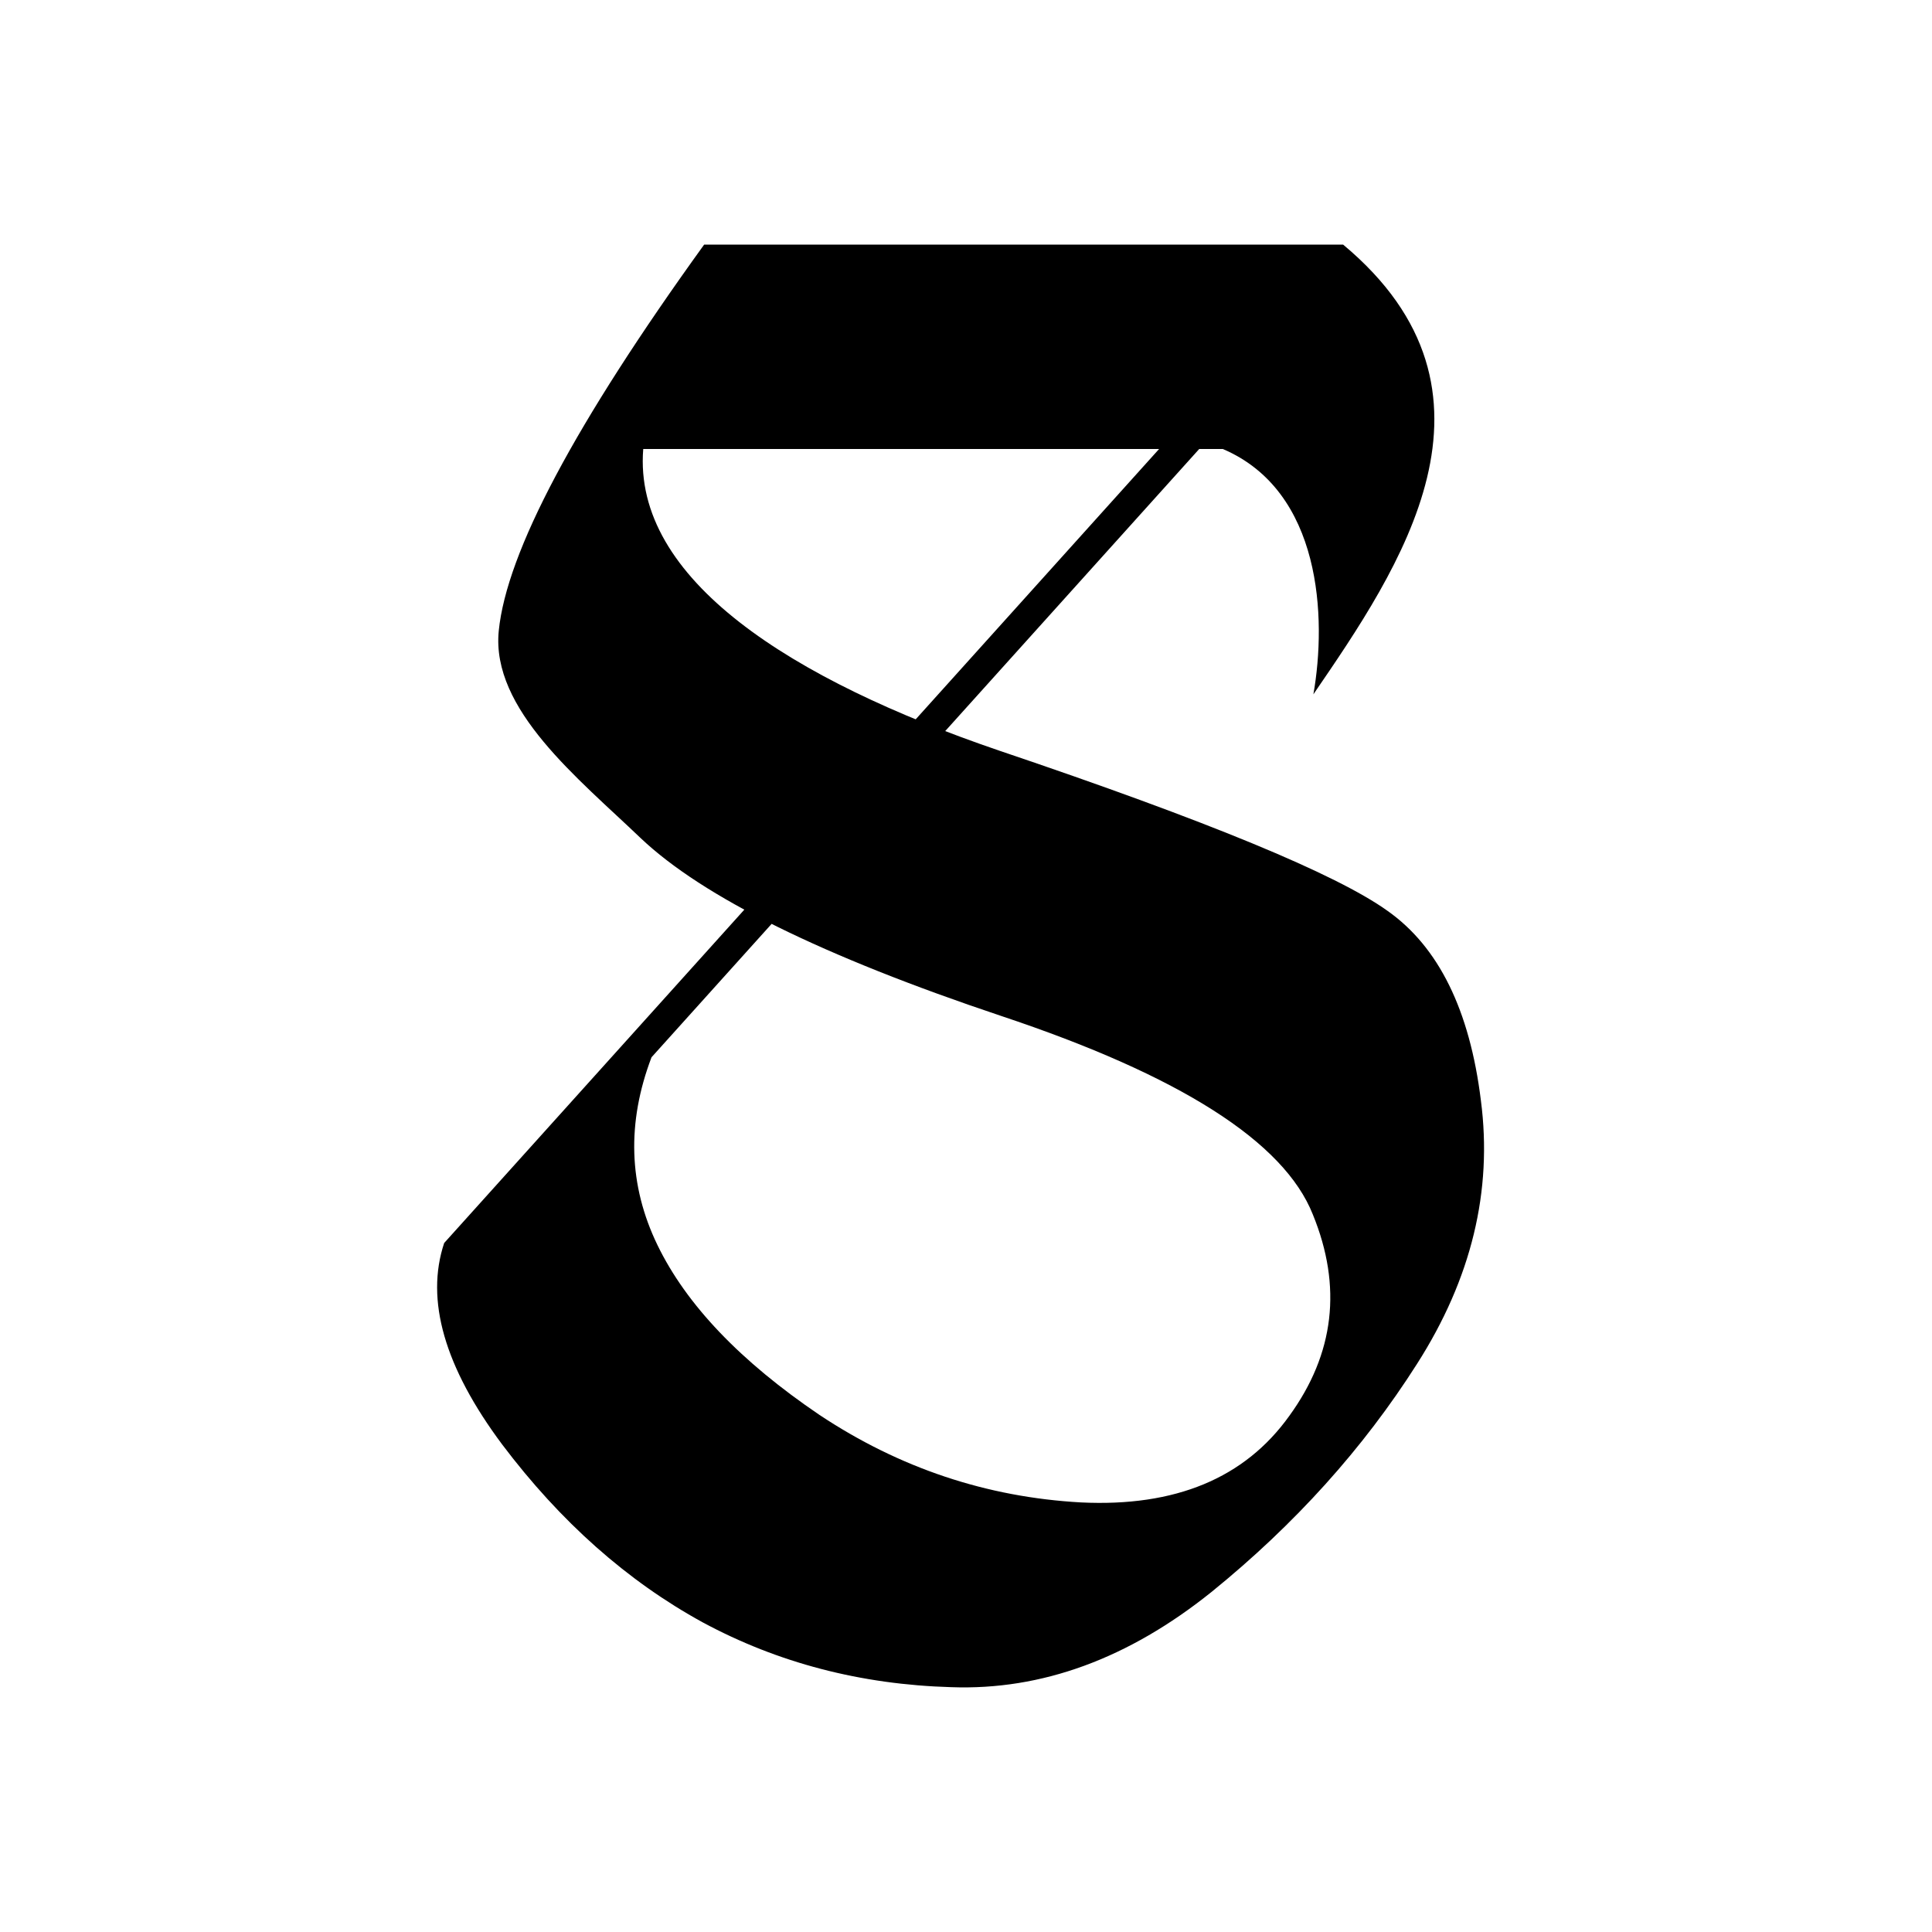 <?xml version="1.0" encoding="UTF-8" standalone="no"?>
<!-- Created with Inkscape (http://www.inkscape.org/) -->

<svg
   width="256"
   height="256"
   viewBox="0 0 256 256"
   version="1.1"
   id="svg135"
   inkscape:version="1.2.2 (b0a84865, 2022-12-01)"
   sodipodi:docname="01_serflings_icon.svg"
   xmlns:inkscape="http://www.inkscape.org/namespaces/inkscape"
   xmlns:sodipodi="http://sodipodi.sourceforge.net/DTD/sodipodi-0.dtd"
   xmlns="http://www.w3.org/2000/svg"
   xmlns:svg="http://www.w3.org/2000/svg">
  <sodipodi:namedview
     id="namedview137"
     pagecolor="#ffffff"
     bordercolor="#666666"
     borderopacity="1.0"
     inkscape:showpageshadow="2"
     inkscape:pageopacity="0.0"
     inkscape:pagecheckerboard="true"
     inkscape:deskcolor="#d1d1d1"
     inkscape:document-units="px"
     showgrid="false"
     inkscape:zoom="0.70710678"
     inkscape:cx="65.760931"
     inkscape:cy="52.325902"
     inkscape:window-width="1857"
     inkscape:window-height="912"
     inkscape:window-x="0"
     inkscape:window-y="25"
     inkscape:window-maximized="0"
     inkscape:current-layer="layer3"
     showguides="false">
    <sodipodi:guide
       position="158.899,196.505"
       orientation="0,-1"
       id="guide1935"
       inkscape:locked="false" />
    <sodipodi:guide
       position="182.031,223.588"
       orientation="0,-1"
       id="guide1937"
       inkscape:locked="false" />
    <sodipodi:guide
       position="181.912,223.588"
       orientation="1,0"
       id="guide1939"
       inkscape:locked="false" />
    <sodipodi:guide
       position="188.164,231.453"
       orientation="0,-1"
       id="guide1941"
       inkscape:locked="false" />
    <sodipodi:guide
       position="188.09,201.807"
       orientation="1,0"
       id="guide1943"
       inkscape:locked="false" />
    <sodipodi:guide
       position="158.899,196.505"
       orientation="1,0"
       id="guide1945"
       inkscape:locked="false" />
    <sodipodi:guide
       position="58.854,91.296"
       orientation="0.743,-0.669"
       id="guide1951"
       inkscape:locked="false"
       inkscape:label=""
       inkscape:color="rgb(0,134,229)" />
    <sodipodi:guide
       position="86.328,115.906"
       orientation="0.743,-0.669"
       id="guide1953"
       inkscape:locked="false"
       inkscape:label=""
       inkscape:color="rgb(0,134,229)" />
  </sodipodi:namedview>
  <defs
     id="defs132" />
  <g
     inkscape:groupmode="layer"
     id="layer3"
     inkscape:label="v3"
     style="display:none"
     sodipodi:insensitive="true">
    <g
       aria-label="S"
       id="text330-5-9"
       style="font-size:266.667px;line-height:1.25;display:inline;fill:#234300;fill-opacity:1;stroke:#73b343;stroke-width:10;stroke-dasharray:none;stroke-opacity:1">
      <path
         d="m 158.899,59.495 c 13.903,-2e-6 17.989,14.783 7.786,35.937 3.805,1.846 8.785,0.095 11.457,-1.982 13.164,-10.232 19.297,-44.329 -0.172,-61.038 l -84.668,10e-7 C 76.201,56.11 67.13,73.167 66.088,83.584 65.046,94 76.649,103.158 84.895,111.058 c 8.247,7.813 24.175,15.668 47.787,23.568 23.698,7.899 37.457,16.667 41.276,26.302 3.906,9.549 2.865,18.446 -3.125,26.693 -5.903,8.247 -15.104,12.066 -27.604,11.458 -12.5,-0.694 -24.045,-4.557 -34.635,-11.589 -10.503,-7.118 -17.665,-14.627 -21.484,-22.526 -3.819,-7.899 -4.08,-16.189 -0.781,-24.87 L 180.809,35.162 181.912,28.033 85.515,135.093 58.854,164.704 c -2.517,7.552 0.043,16.45 7.682,26.693 7.726,10.243 16.58,18.099 26.563,23.568 9.983,5.382 20.964,8.247 32.943,8.594 11.979,0.434 23.481,-3.776 34.505,-12.63 11.024,-8.941 20.096,-19.01 27.214,-30.208 7.205,-11.285 10.026,-22.917 8.464,-34.896 -1.476,-11.979 -5.599,-20.356 -12.37,-25.13 -6.771,-4.861 -23.915,-11.936 -51.432,-21.224 -27.517,-9.375 -48.582,-22.7 -47.193,-39.974 25.601,6e-6 48.07,-8e-6 73.671,5e-6 z"
         style="font-family:'Kingthings Foundation';-inkscape-font-specification:'Kingthings Foundation';fill:#234300;fill-opacity:1;stroke:#73b343;stroke-width:10;stroke-dasharray:none;stroke-opacity:1"
         id="path414-6-1"
         sodipodi:nodetypes="ccsccsccccccsccccccccccccccc" />
    </g>
    <circle
       style="display:inline;fill:#234300;fill-opacity:1;stroke:#73b343;stroke-width:10;stroke-linecap:round;stroke-dasharray:none;stroke-opacity:1;stop-color:#000000"
       id="path2007-2-2"
       cx="169.412"
       cy="83.886"
       r="12.5" />
    <g
       aria-label="S"
       id="text330-5"
       style="font-size:266.667px;line-height:1.25;display:inline;fill:#234300;fill-opacity:1">
      <path
         d="m 158.899,59.495 c 13.903,-2e-6 20.716,15.736 10.513,36.89 18.348,1.391 31.979,-43.873 8.558,-63.974 l -84.668,10e-7 C 76.201,56.11 67.13,73.167 66.088,83.584 65.046,94 76.649,103.158 84.895,111.058 c 8.247,7.813 24.175,15.668 47.787,23.568 23.698,7.899 37.457,16.667 41.276,26.302 3.906,9.549 2.865,18.446 -3.125,26.693 -5.903,8.247 -15.104,12.066 -27.604,11.458 -12.5,-0.694 -24.045,-4.557 -34.635,-11.589 -10.503,-7.118 -17.665,-14.627 -21.484,-22.526 -3.819,-7.899 -4.08,-16.189 -0.781,-24.87 L 180.809,35.162 181.912,28.033 85.515,135.093 58.854,164.704 c -2.517,7.552 0.043,16.45 7.682,26.693 7.726,10.243 16.58,18.099 26.563,23.568 9.983,5.382 20.964,8.247 32.943,8.594 11.979,0.434 23.481,-3.776 34.505,-12.63 11.024,-8.941 20.096,-19.01 27.214,-30.208 7.205,-11.285 10.026,-22.917 8.464,-34.896 -1.476,-11.979 -5.599,-20.356 -12.37,-25.13 -6.771,-4.861 -23.915,-11.936 -51.432,-21.224 -27.517,-9.375 -48.582,-22.7 -47.193,-39.974 25.601,6e-6 48.07,-8e-6 73.671,5e-6 z"
         style="font-family:'Kingthings Foundation';-inkscape-font-specification:'Kingthings Foundation';fill:#234300;fill-opacity:1"
         id="path414-6"
         sodipodi:nodetypes="ccccsccccccsccccccccccccccc" />
    </g>
    <circle
       style="display:inline;fill:#234300;fill-opacity:1;stroke:none;stroke-width:21.749;stroke-linecap:round;stroke-dasharray:none;stop-color:#000000"
       id="path2007-2"
       cx="169.412"
       cy="83.886"
       r="12.5" />
  </g>
  <g
     inkscape:groupmode="layer"
     id="layer2"
     inkscape:label="v2"
     style="display:inline"
     sodipodi:insensitive="true">
    <g
       aria-label="S"
       id="text330"
       style="font-size:266.667px;line-height:1.25;display:inline">
      <path
         d="m 162.031,59.495 c 13.087,5.573 13.785,22.373 12,32.505 11.399,-16.66 27.444,-39.995 3.939,-59.588 l -84.668,10e-7 C 76.201,56.11 67.13,73.167 66.088,83.584 65.046,94 76.649,103.158 84.895,111.058 c 8.247,7.813 24.175,15.668 47.787,23.568 23.698,7.899 37.457,16.667 41.276,26.302 3.906,9.549 2.865,18.446 -3.125,26.693 -5.903,8.247 -15.104,12.066 -27.604,11.458 -12.5,-0.694 -24.045,-4.557 -34.635,-11.589 -10.503,-7.118 -17.665,-14.627 -21.484,-22.526 -3.819,-7.899 -4.08,-16.189 -0.781,-24.87 l 94.567,-105.027 -2.925,-2.655 -92.454,102.681 -26.662,29.611 c -2.517,7.552 0.043,16.45 7.682,26.693 7.726,10.243 16.58,18.099 26.563,23.568 9.983,5.382 20.964,8.247 32.943,8.594 11.979,0.434 23.481,-3.776 34.505,-12.63 11.024,-8.941 20.096,-19.01 27.214,-30.208 7.205,-11.285 10.026,-22.917 8.464,-34.896 -1.476,-11.979 -5.599,-20.356 -12.37,-25.13 -6.771,-4.861 -23.915,-11.936 -51.432,-21.224 -27.517,-9.375 -48.582,-22.7 -47.193,-39.974 25.601,6e-6 51.201,-10e-6 76.802,3e-6 z"
         style="font-family:'Kingthings Foundation';-inkscape-font-specification:'Kingthings Foundation'"
         id="path414"
         sodipodi:nodetypes="ccccsccccccsccccccccccccccc" />
    </g>
  </g>
  <g
     inkscape:label="v1"
     inkscape:groupmode="layer"
     id="layer1"
     style="display:none"
     sodipodi:insensitive="true">
    <g
       aria-label="S"
       id="text537-5"
       style="font-size:266.667px;line-height:1.25;font-family:'Kingthings Foundation';-inkscape-font-specification:'Kingthings Foundation';fill:#73b343;fill-opacity:1;stroke:#73b343;stroke-width:7.559;stroke-dasharray:none;stroke-opacity:1"
       inkscape:label="kontur">
      <path
         d="m 164.062,59.495 c -1.997,3.906 -3.082,7.509 -3.255,10.807 -0.26,4.427 0.911,8.681 3.516,12.76 2.604,4.08 6.597,6.554 11.979,7.422 5.469,0.868 10.547,-0.347 15.234,-3.646 4.688,-3.299 6.858,-9.549 6.51,-18.75 l -1.042,-0.13 c -0.087,8.854 -2.431,14.757 -7.031,17.708 -4.514,2.865 -9.332,3.733 -14.453,2.604 -5.035,-1.215 -8.507,-4.036 -10.417,-8.464 -1.91,-4.427 -2.214,-9.071 -0.911,-13.932 0.694,-2.517 1.432,-4.644 2.214,-6.38 h 0.13 l 1.953,-3.516 v 0 L 182.031,32.412 H 101.302 C 84.201,56.11 75.13,73.167 74.088,83.584 c -1.042,10.417 2.561,19.575 10.807,27.474 8.247,7.813 24.175,15.668 47.787,23.568 23.698,7.899 37.457,16.667 41.276,26.302 3.906,9.549 2.865,18.446 -3.125,26.693 -5.903,8.247 -15.104,12.066 -27.604,11.458 -12.5,-0.694 -24.045,-4.557 -34.635,-11.589 -10.503,-7.118 -17.665,-14.627 -21.484,-22.526 -3.819,-7.899 -4.08,-16.189 -0.781,-24.87 l -2.344,-2.474 -25.13,27.083 c -2.517,7.552 0.043,16.45 7.682,26.693 7.726,10.243 16.58,18.099 26.563,23.568 9.983,5.382 20.964,8.247 32.943,8.594 11.979,0.434 23.481,-3.776 34.505,-12.63 11.024,-8.941 20.096,-19.01 27.214,-30.208 7.205,-11.285 10.026,-22.917 8.464,-34.896 -1.476,-11.979 -5.599,-20.356 -12.37,-25.13 C 177.083,115.832 159.939,108.757 132.421,99.469 104.904,90.094 91.84,76.769 93.229,59.495 Z"
         id="path539-3"
         style="display:inline;fill:#73b343;fill-opacity:1;stroke:#73b343;stroke-width:7.559;stroke-dasharray:none;stroke-opacity:1"
         sodipodi:nodetypes="ccscsccccscccccccsccccccsccccccccccccc" />
    </g>
    <g
       aria-label="S"
       id="text537"
       style="font-size:266.667px;line-height:1.25;font-family:'Kingthings Foundation';-inkscape-font-specification:'Kingthings Foundation';fill:#234300;fill-opacity:1">
      <path
         d="m 164.062,59.495 c -1.997,3.906 -3.082,7.509 -3.255,10.807 -0.26,4.427 0.911,8.681 3.516,12.76 2.604,4.08 6.597,6.554 11.979,7.422 5.469,0.868 10.547,-0.347 15.234,-3.646 4.688,-3.299 6.858,-9.549 6.51,-18.75 l -1.042,-0.13 c -0.087,8.854 -2.431,14.757 -7.031,17.708 -4.514,2.865 -9.332,3.733 -14.453,2.604 -5.035,-1.215 -8.507,-4.036 -10.417,-8.464 -1.91,-4.427 -2.214,-9.071 -0.911,-13.932 0.694,-2.517 1.432,-4.644 2.214,-6.38 v 0 l 1.948,-3.272 v 0 0 L 182.031,32.412 H 101.302 C 84.201,56.11 75.13,73.167 74.088,83.584 c -1.042,10.417 2.561,19.575 10.807,27.474 8.247,7.813 24.175,15.668 47.787,23.568 23.698,7.899 37.457,16.667 41.276,26.302 3.906,9.549 2.865,18.446 -3.125,26.693 -5.903,8.247 -15.104,12.066 -27.604,11.458 -12.5,-0.694 -24.045,-4.557 -34.635,-11.589 -10.503,-7.118 -17.665,-14.627 -21.484,-22.526 -3.819,-7.899 -4.08,-16.189 -0.781,-24.87 l -2.344,-2.474 -25.13,27.083 c -2.517,7.552 0.043,16.45 7.682,26.693 7.726,10.243 16.58,18.099 26.563,23.568 9.983,5.382 20.964,8.247 32.943,8.594 11.979,0.434 23.481,-3.776 34.505,-12.63 11.024,-8.941 20.096,-19.01 27.214,-30.208 7.205,-11.285 10.026,-22.917 8.464,-34.896 -1.476,-11.979 -5.599,-20.356 -12.37,-25.13 C 177.083,115.832 159.939,108.757 132.421,99.469 104.904,90.094 91.84,76.769 93.229,59.495 Z"
         id="path539"
         style="display:inline;fill:#234300;fill-opacity:1;stroke:none;stroke-width:1.002;stroke-dasharray:none"
         sodipodi:nodetypes="ccscsccccsccccccccsccccccsccccccccccccc" />
    </g>
  </g>
</svg>
